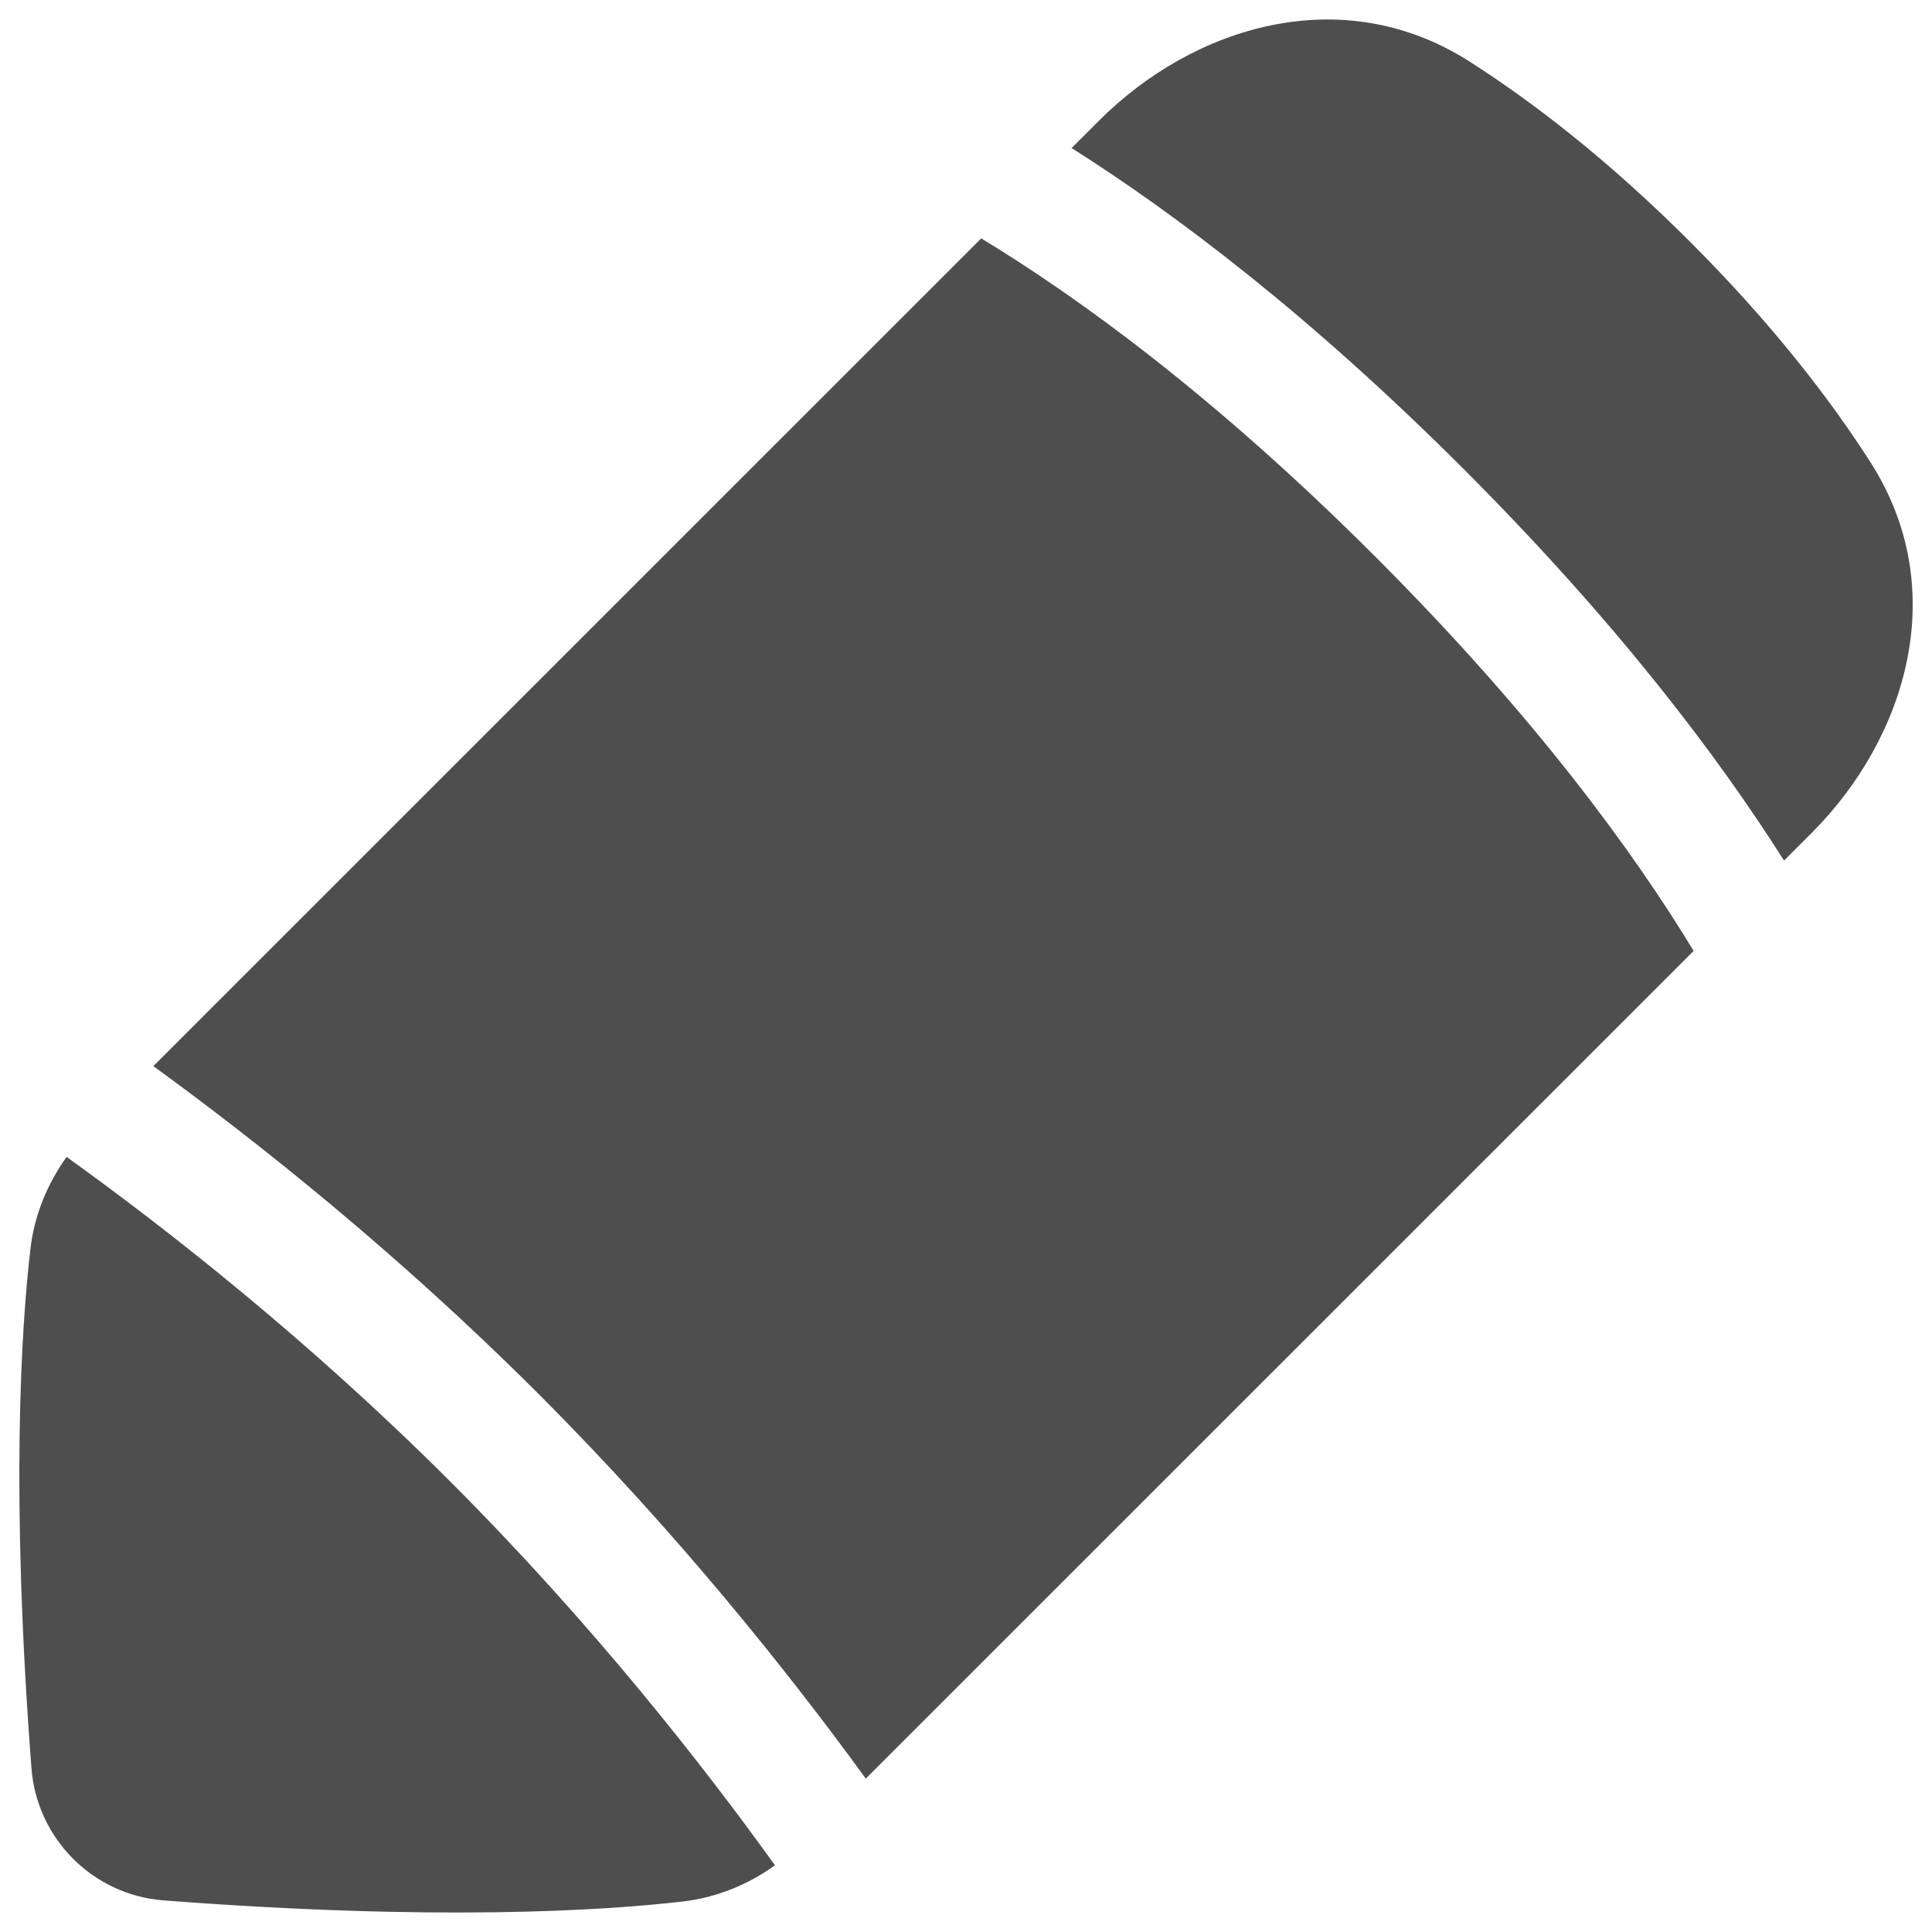 <svg width="80" height="80" viewBox="0 0 80 80" fill="none" xmlns="http://www.w3.org/2000/svg" xmlns:xlink="http://www.w3.org/1999/xlink">
<path d="M45.512,4.992C49.403,1.101 55.56,-0.833 60.855,2.551C63.456,4.213 66.574,6.603 69.989,10.018C73.403,13.431 75.793,16.547 77.456,19.146C80.842,24.443 78.906,30.602 75.014,34.493L73.872,35.635C71.178,31.375 66.982,25.795 60.574,19.389C54.187,13.004 48.625,8.821 44.373,6.13L45.512,4.992ZM2.759,47.906C1.976,48.997 1.424,50.289 1.258,51.726C0.881,54.978 0.432,61.876 1.303,73.222C1.528,76.142 3.852,78.466 6.772,78.691C18.122,79.562 25.022,79.113 28.274,78.737C29.71,78.57 31,78.019 32.09,77.238C29.116,73.099 24.514,67.217 18.639,61.343C12.773,55.477 6.898,50.88 2.759,47.906ZM56.931,23.032C63.601,29.699 67.694,35.357 70.13,39.376L35.85,73.648C32.752,69.384 28.127,63.546 22.281,57.701C16.443,51.864 10.612,47.244 6.349,44.146L40.631,9.871C44.644,12.304 50.283,16.386 56.931,23.032Z" clip-rule="evenodd" fill-rule="evenodd" fill="#4E4E4E"/>
</svg>
